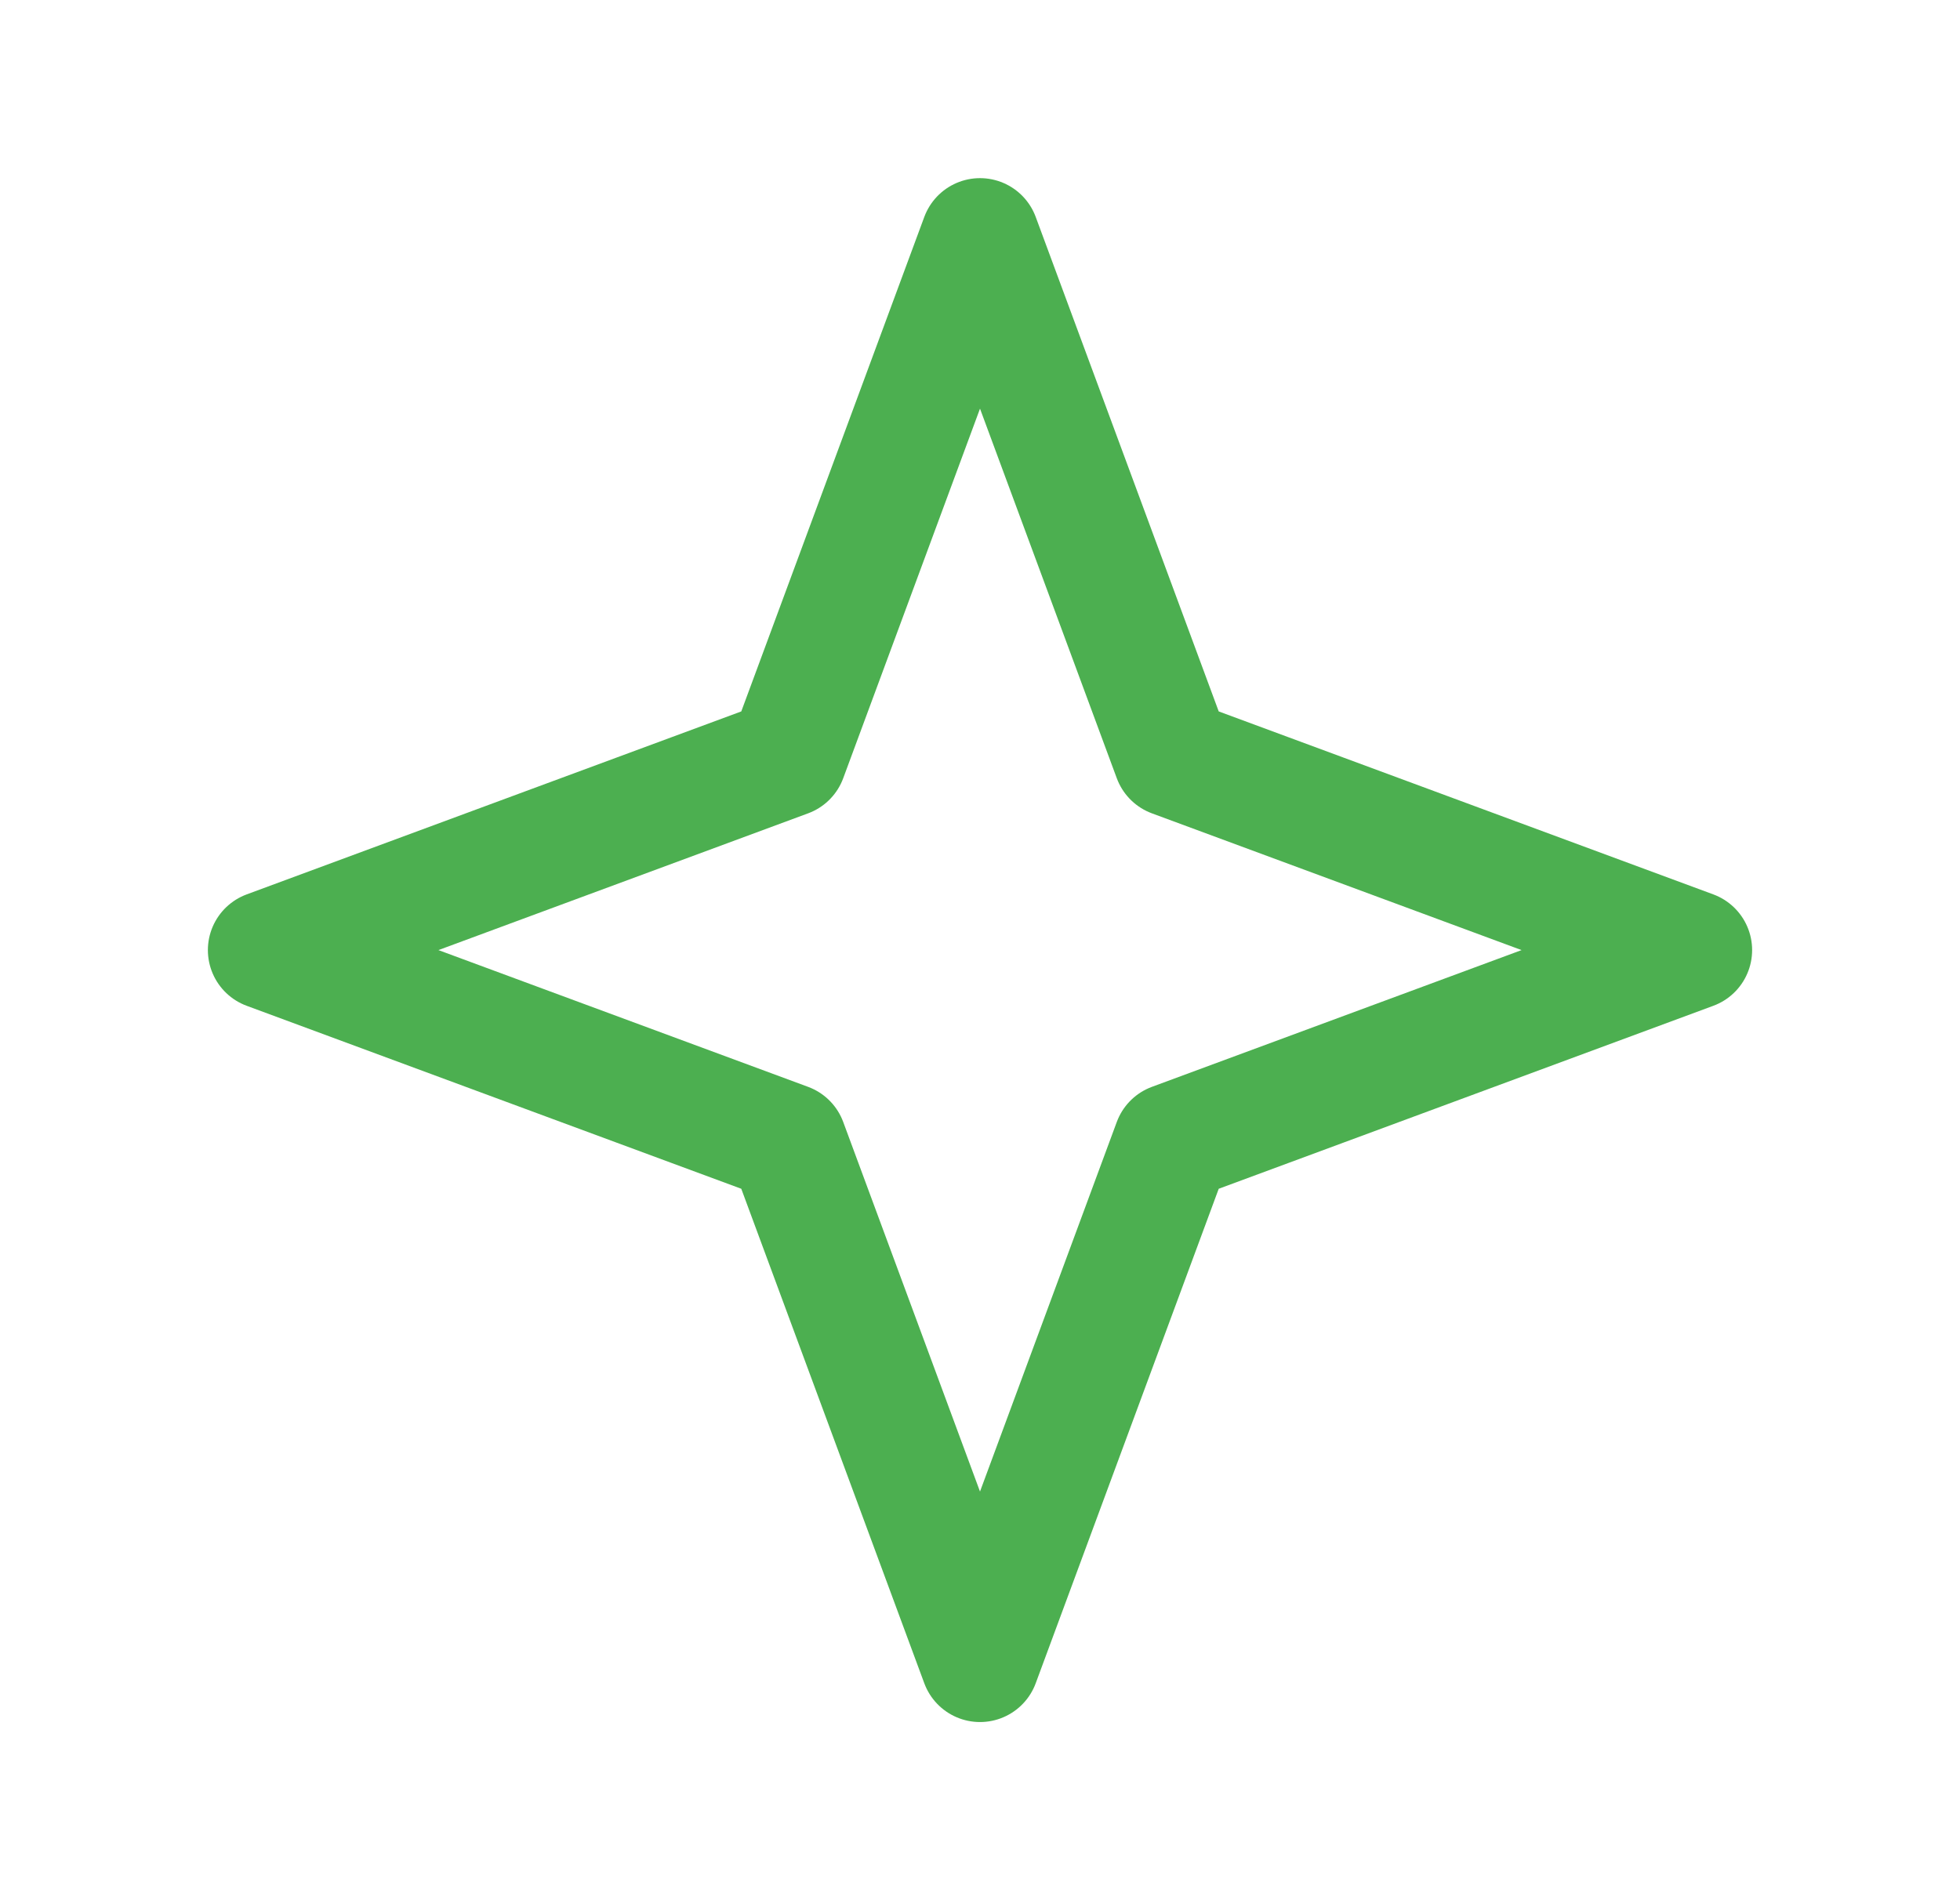 <svg width="33" height="32" viewBox="0 0 33 32" fill="none" xmlns="http://www.w3.org/2000/svg">
<g id="particular">
<path id="particular" d="M16.5 4L19.741 12.759L28.5 16L19.741 19.241L16.5 28L13.259 19.241L4.5 16L13.259 12.759L16.5 4Z" stroke="#4CAF50" stroke-width="2" stroke-linecap="round" stroke-linejoin="round"/>
</g>
</svg>
